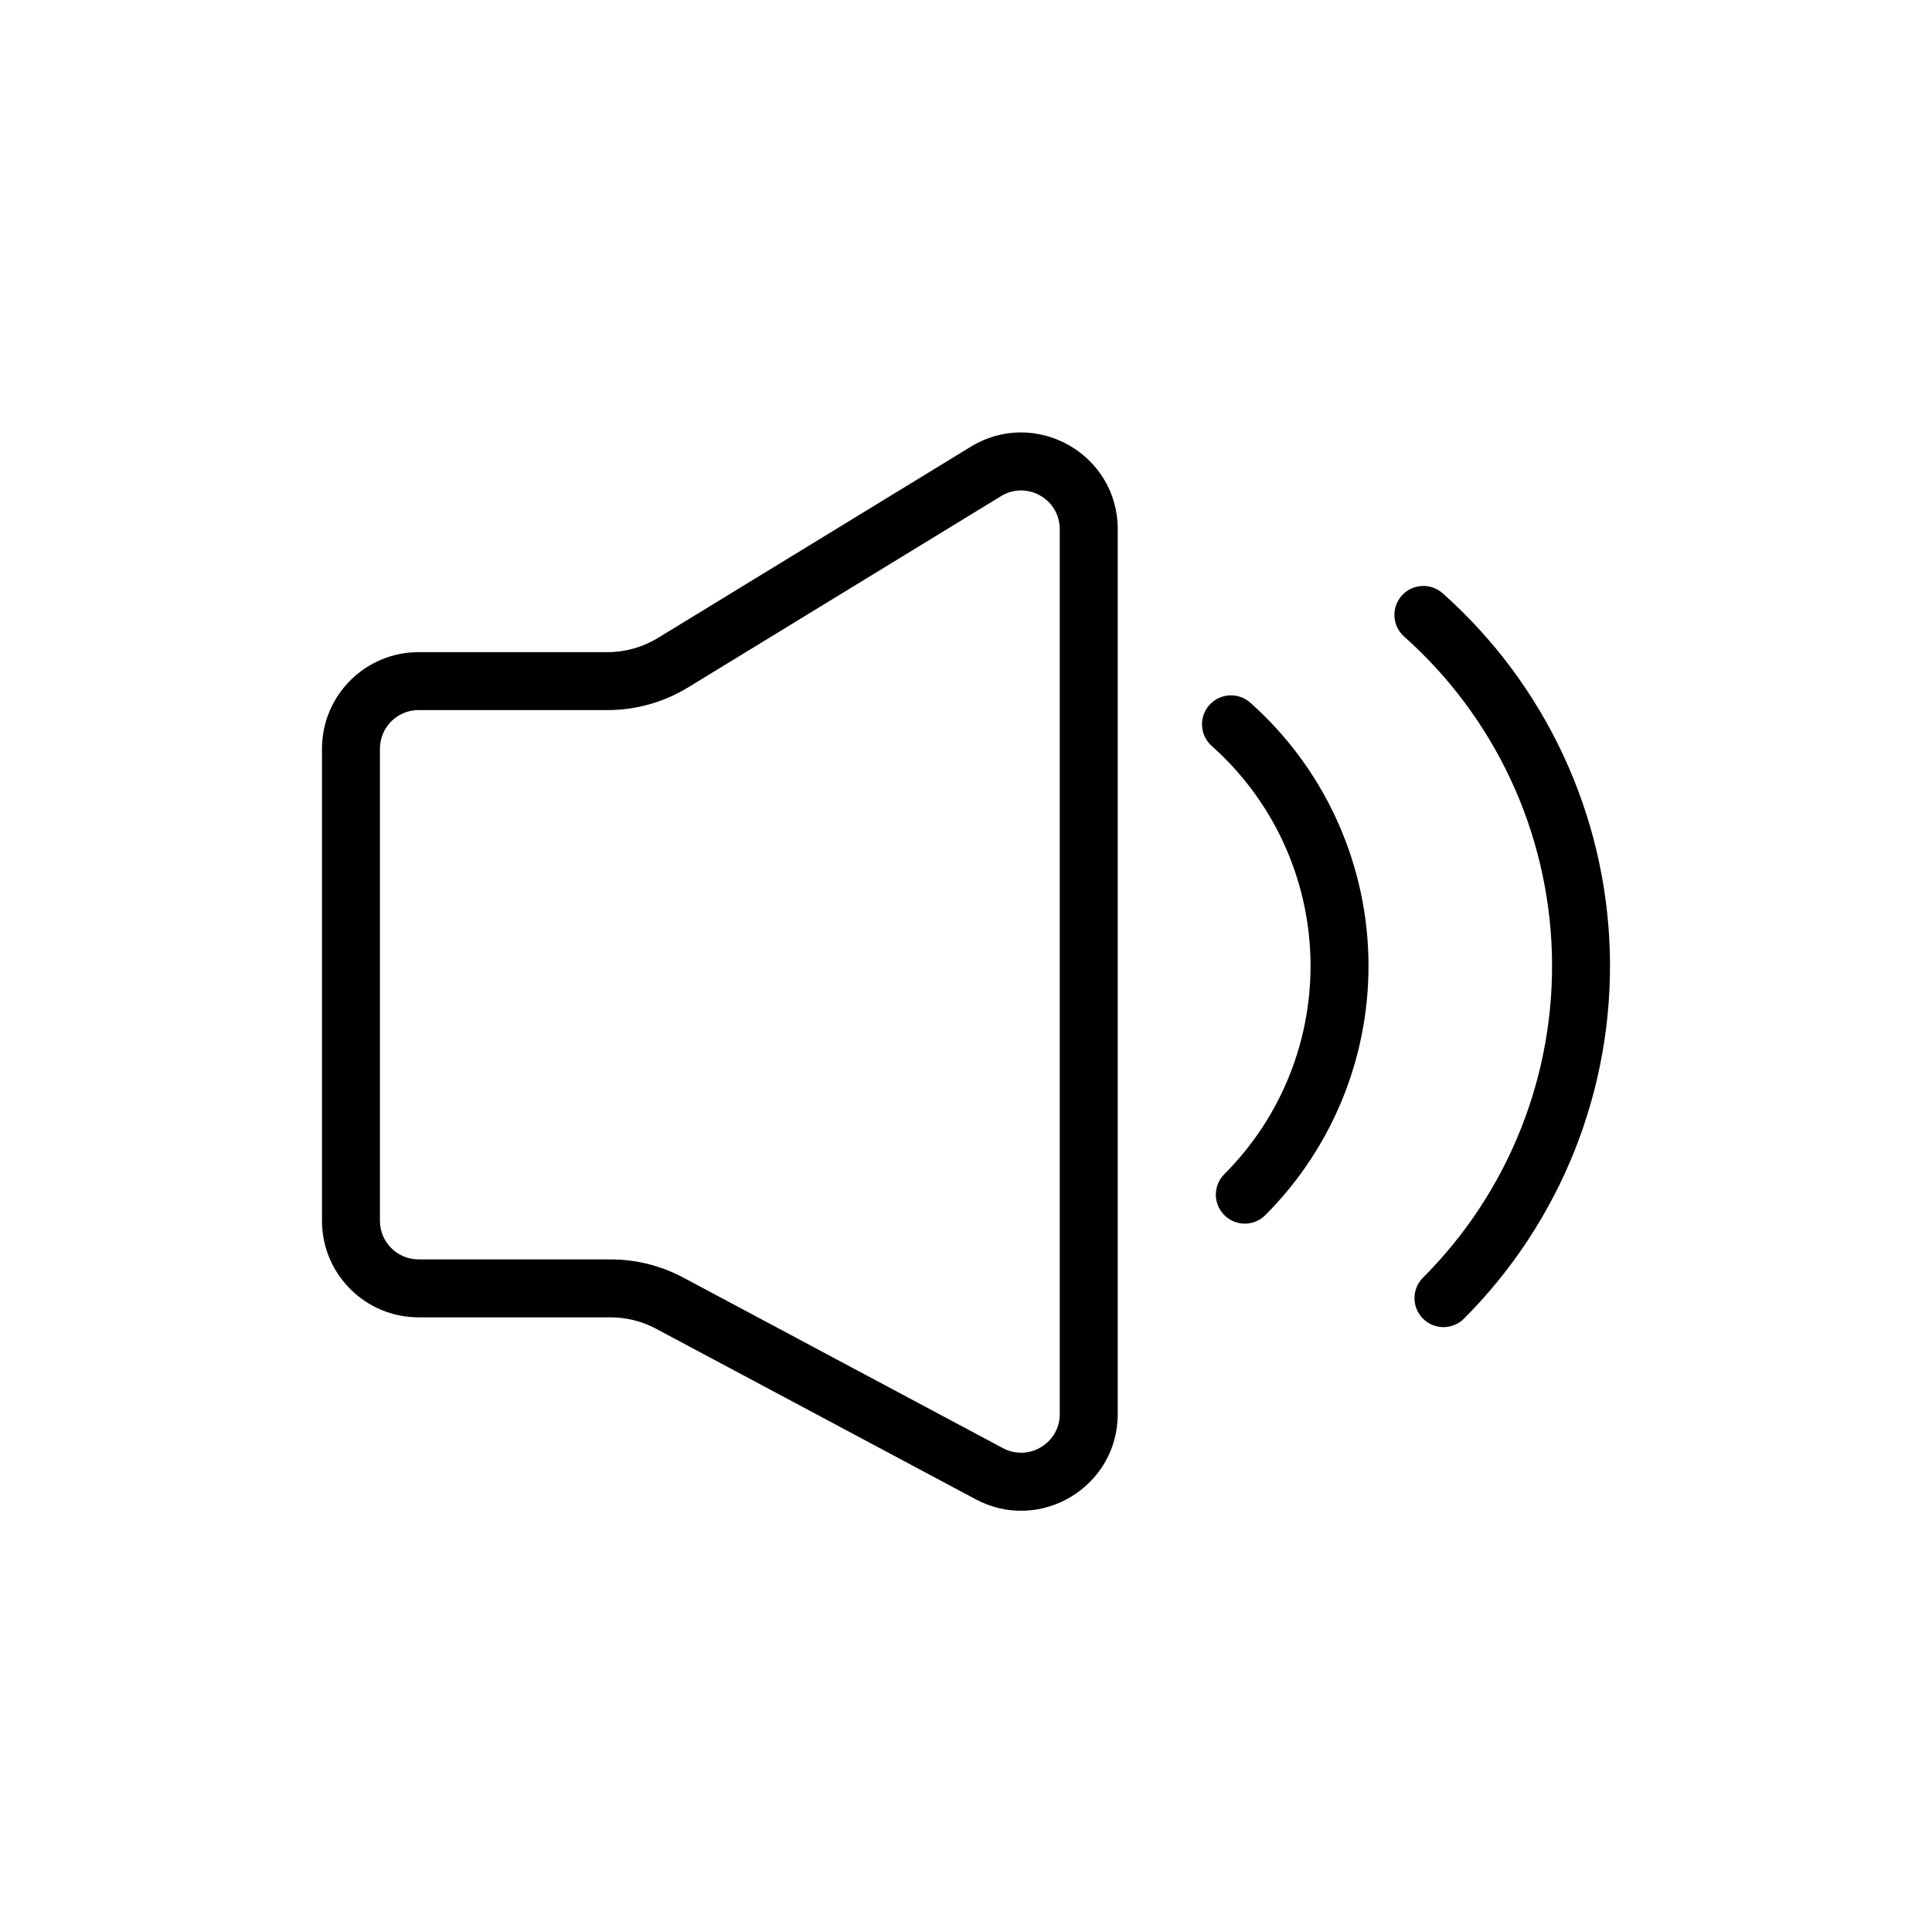 <!-- icon666.com - MILLIONS vector ICONS FREE --><svg fill="none" viewBox="0 0 100 100" xmlns="http://www.w3.org/2000/svg"><g fill="rgb(0,0,0)"><path clip-rule="evenodd" d="m16.666 38.755c0-2.761 2.239-5 5-5l9.78-0c.92 0 1.823-.254 2.608-.734l16.192-9.897c3.332-2.037 7.608.361 7.608 4.266v45.801c0 3.775-4.023 6.189-7.354 4.411l-16.543-8.827c-.724-.387-1.533-.589-2.354-.589l-9.937 0c-2.761 0-5-2.239-5-5zm38.187-11.365v45.801c0 1.51-1.609 2.475-2.942 1.764l-16.543-8.827c-1.159-.619-2.453-.942-3.766-.942l-9.937 0c-1.105 0-2-.895-2-2v-24.432c0-1.105.895-2 2-2l9.78-0c1.472 0 2.916-.406 4.172-1.174l16.192-9.897c1.333-.815 3.043.144 3.043 1.706z" fill-rule="evenodd"></path><path d="m72.552 30.831c.55-.619 1.498-.675 2.118-.124 2.629 2.337 4.753 5.186 6.241 8.374 1.488 3.187 2.309 6.645 2.412 10.161.103 3.516-.513 7.016-1.811 10.285s-3.251 6.239-5.738 8.726c-.586.586-1.536.586-2.121 0-.586-.586-.586-1.536 0-2.121 2.198-2.198 3.924-4.822 5.071-7.712 1.147-2.889 1.692-5.982 1.601-9.09-.091-3.107-.817-6.163-2.132-8.98-1.315-2.817-3.192-5.335-5.515-7.401-.619-.55-.675-1.498-.125-2.118z"></path><path d="m62.595 36.494c.55-.619 1.498-.675 2.118-.125 1.857 1.651 3.358 3.664 4.409 5.916s1.631 4.695 1.704 7.179-.362 4.957-1.28 7.266c-.917 2.31-2.297 4.407-4.054 6.165-.586.586-1.536.586-2.121 0s-.586-1.536 0-2.121c1.468-1.468 2.621-3.221 3.387-5.151s1.13-3.996 1.069-6.071c-.061-2.075-.546-4.116-1.424-5.998-.878-1.881-2.132-3.563-3.684-4.943-.619-.55-.675-1.498-.125-2.118z"></path></g></svg>